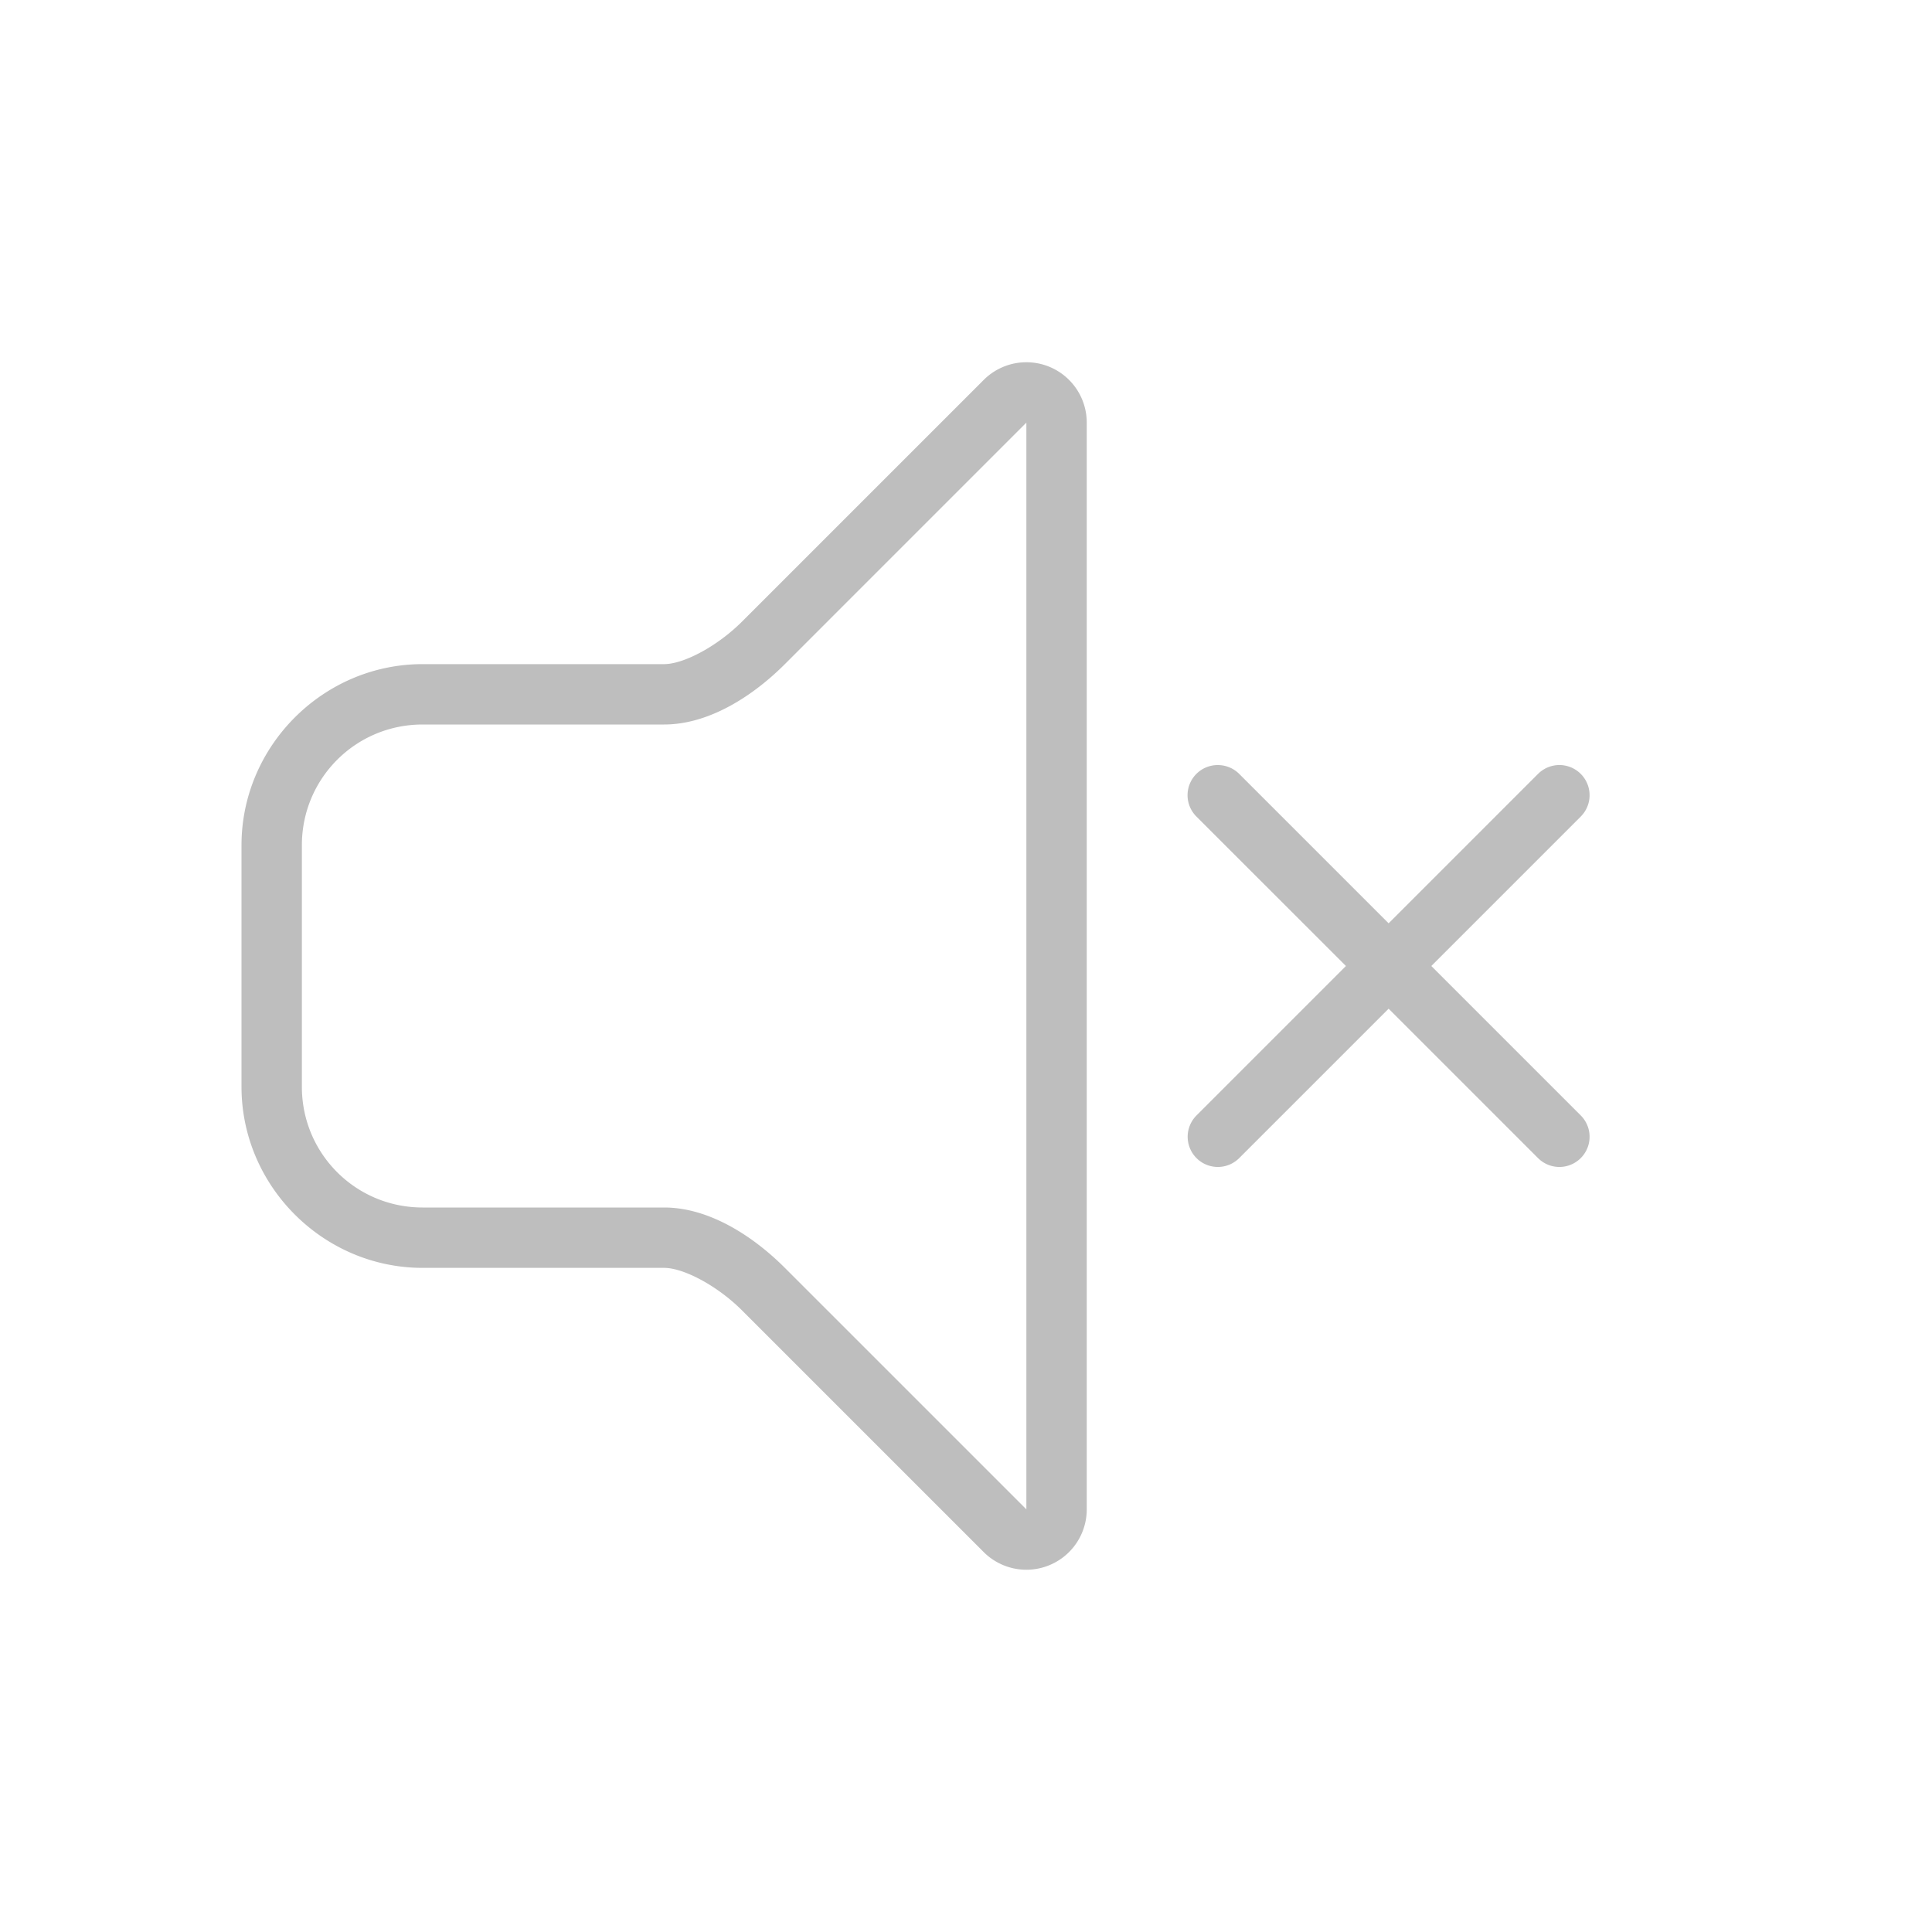 <svg xmlns="http://www.w3.org/2000/svg" id="svg127" width="32" height="32" version="1.0">
<defs id="defs3">
<style id="current-color-scheme" type="text/css">
.ColorScheme-Contrast{color:#bebebe}
</style>
</defs>
<g id="audio-volume-muted" transform="translate(-123)">
<rect id="rect3399" width="32" height="32" x="123" y="0" rx="0" ry="0" style="fill:none;stroke-width:2.032;stroke-linecap:round;stroke-linejoin:round"/>
<path id="path3401" fill="currentColor" d="M140 6a1 1 0 0 0-.707.293l-4 4c-.413.413-.97.707-1.293.707h-4c-1.645 0-3 1.355-3 3v4c0 1.645 1.355 3 3 3h4c.322 0 .88.294 1.293.707l4 4A1 1 0 0 0 141 25V7a1 1 0 0 0-.617-.924A1 1 0 0 0 140 6m0 1v18l-4-4c-.527-.527-1.255-1-2-1h-4c-1.108 0-2-.892-2-2v-4c0-1.108.892-2 2-2h4c.745 0 1.473-.473 2-1z" class="ColorScheme-Contrast"/>
<path id="rect3431" fill="currentColor" d="M143.172 12.672a.499.499 0 0 0-.354.854L145.293 16l-2.475 2.475a.499.499 0 1 0 .707.707L146 16.707l2.475 2.475a.499.499 0 1 0 .707-.707L146.707 16l2.475-2.475a.499.499 0 1 0-.707-.707L146 15.293l-2.475-2.475a.5.5 0 0 0-.353-.146" class="ColorScheme-Contrast"/>
</g>
</svg>
